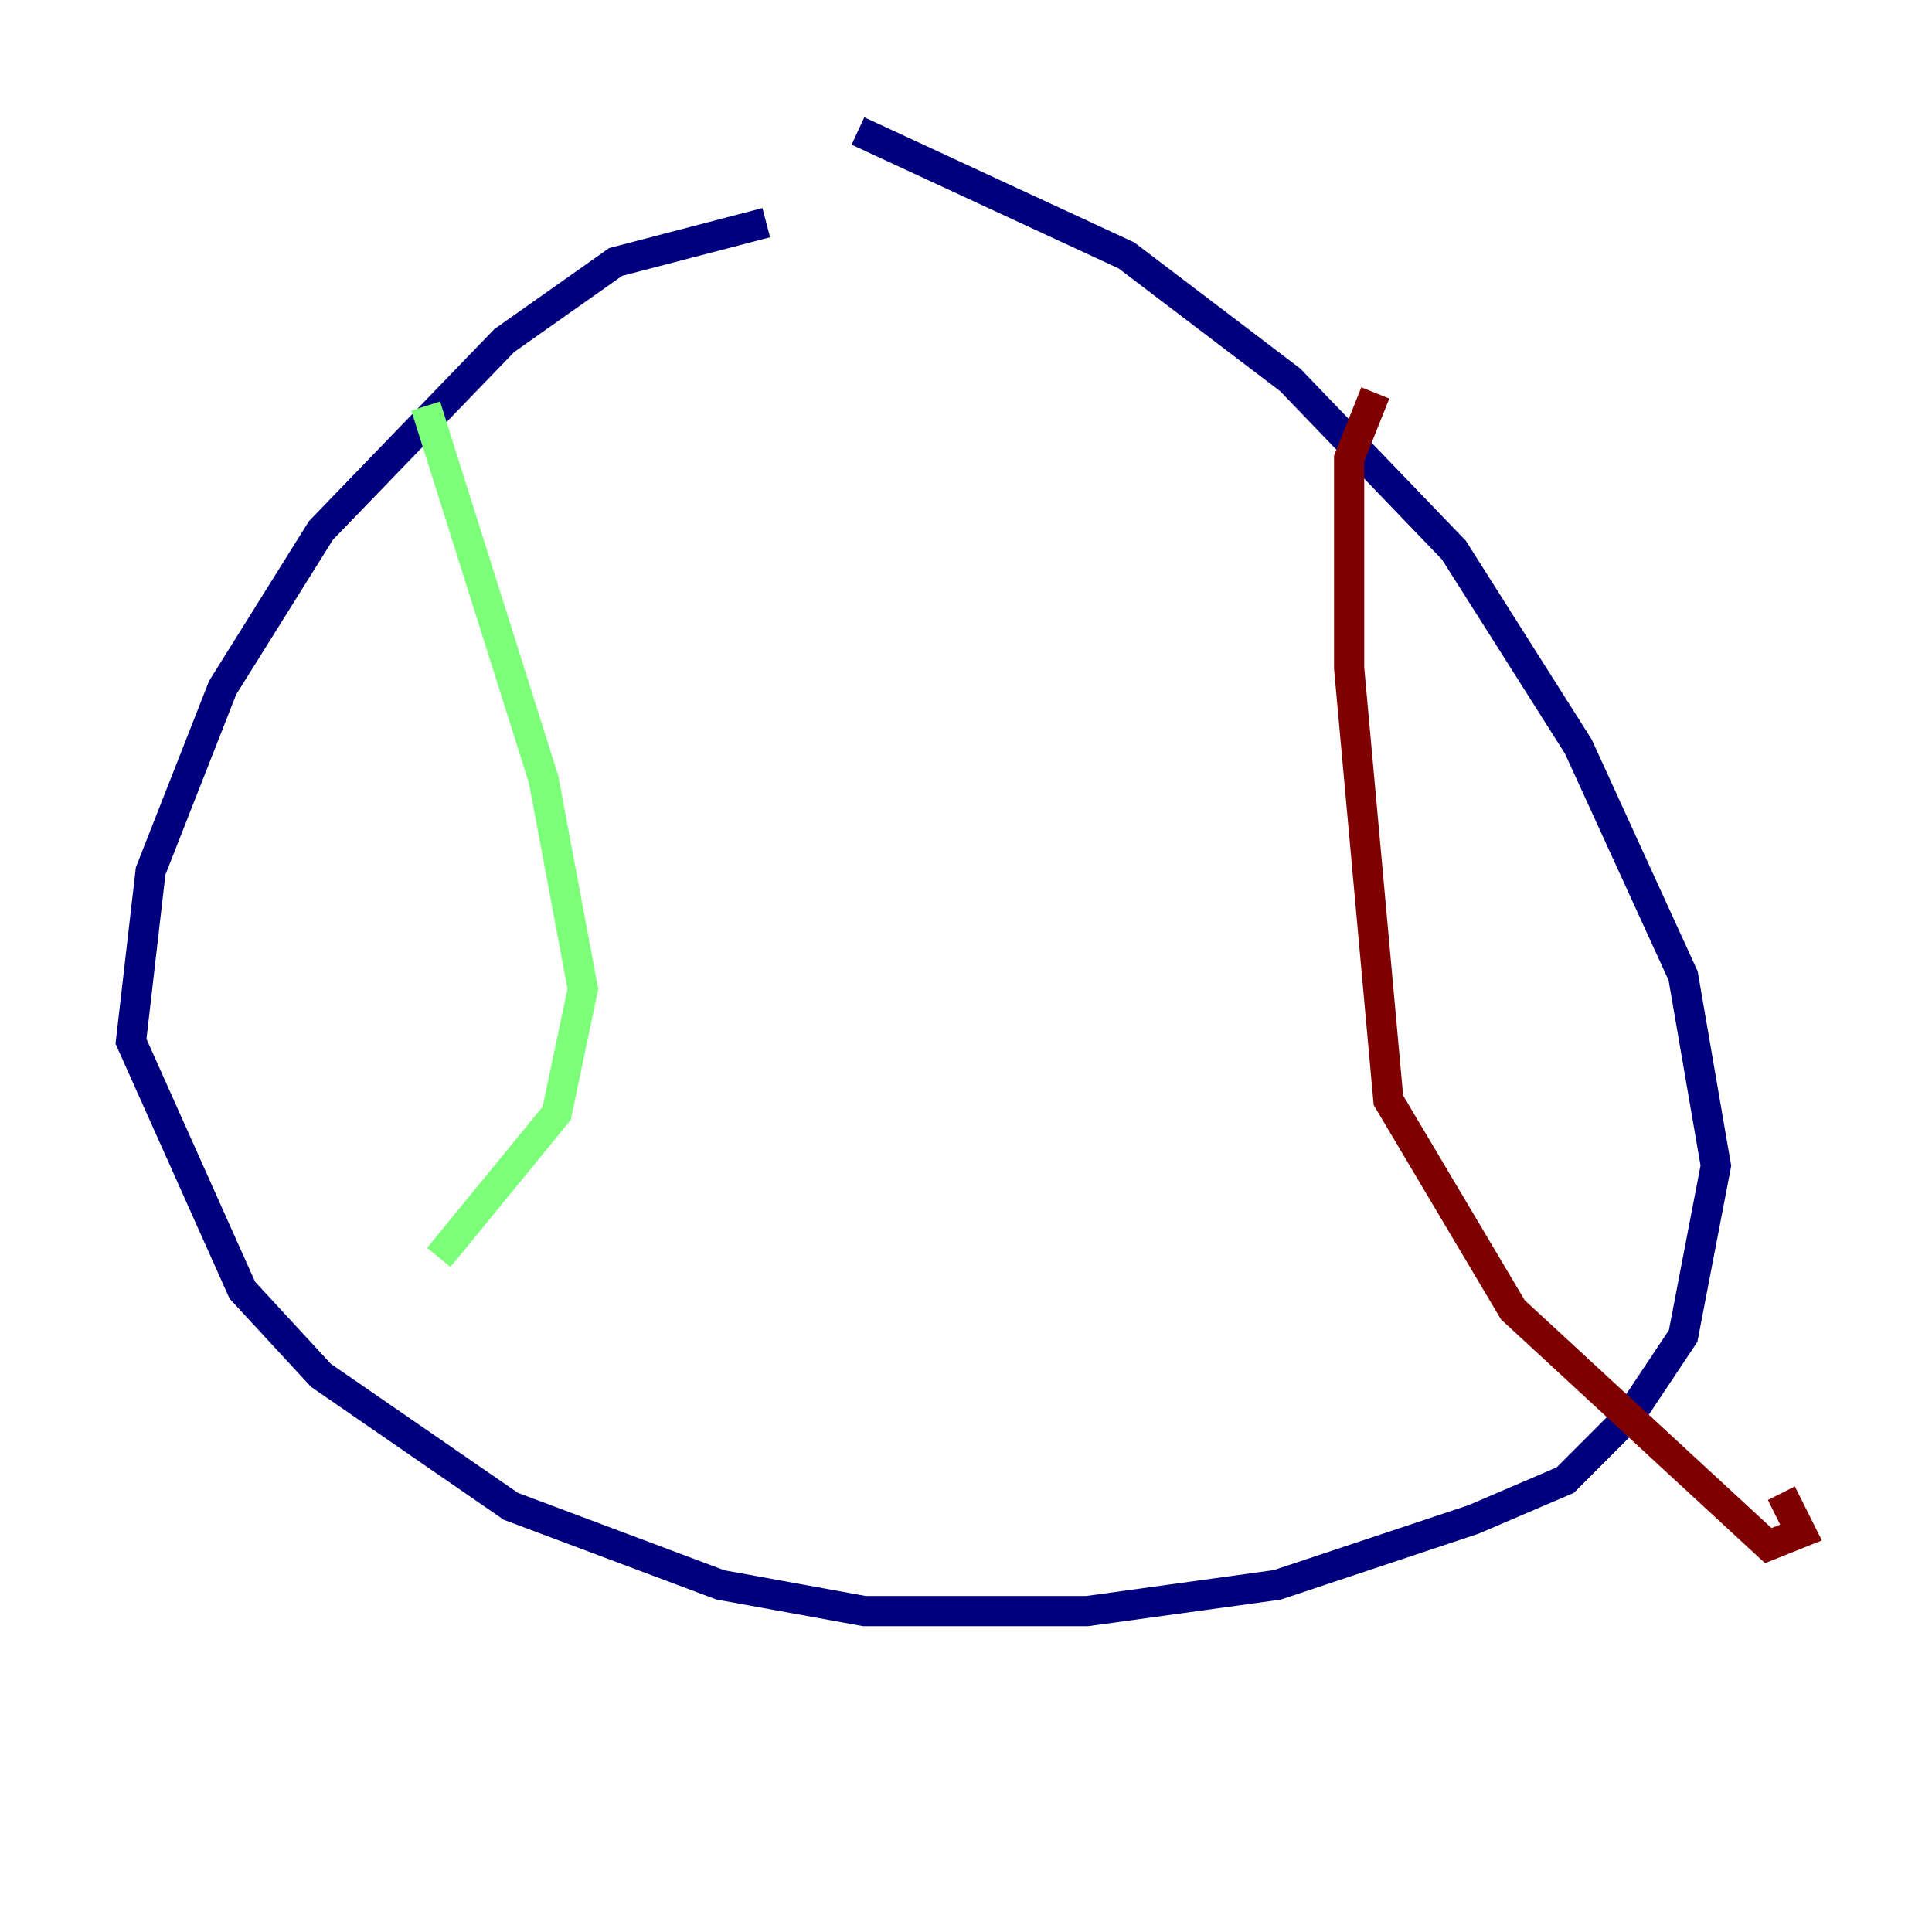 <?xml version="1.0" encoding="utf-8" ?>
<svg baseProfile="tiny" height="128" version="1.2" viewBox="0,0,128,128" width="128" xmlns="http://www.w3.org/2000/svg" xmlns:ev="http://www.w3.org/2001/xml-events" xmlns:xlink="http://www.w3.org/1999/xlink"><defs /><polyline fill="none" points="50.766,14.752 40.786,17.356 33.41,22.563 21.261,35.146 14.752,45.559 9.98,57.709 8.678,68.99 16.054,85.478 21.261,91.119 33.844,99.797 47.729,105.003 57.275,106.739 72.027,106.739 84.61,105.003 97.627,100.664 103.702,98.061 108.041,93.722 111.512,88.515 113.681,77.234 111.512,64.651 104.57,49.464 96.325,36.447 85.478,25.166 74.63,16.922 56.841,8.678" stroke="#00007f" stroke-width="2" /><polyline fill="none" points="28.203,26.902 36.014,51.634 38.617,65.519 36.881,73.763 29.071,83.308" stroke="#7cff79" stroke-width="2" /><polyline fill="none" points="91.119,26.034 89.383,30.373 89.383,44.258 91.986,72.895 100.231,86.78 117.153,102.4 119.322,101.532 118.02,98.929" stroke="#7f0000" stroke-width="2" /></svg>